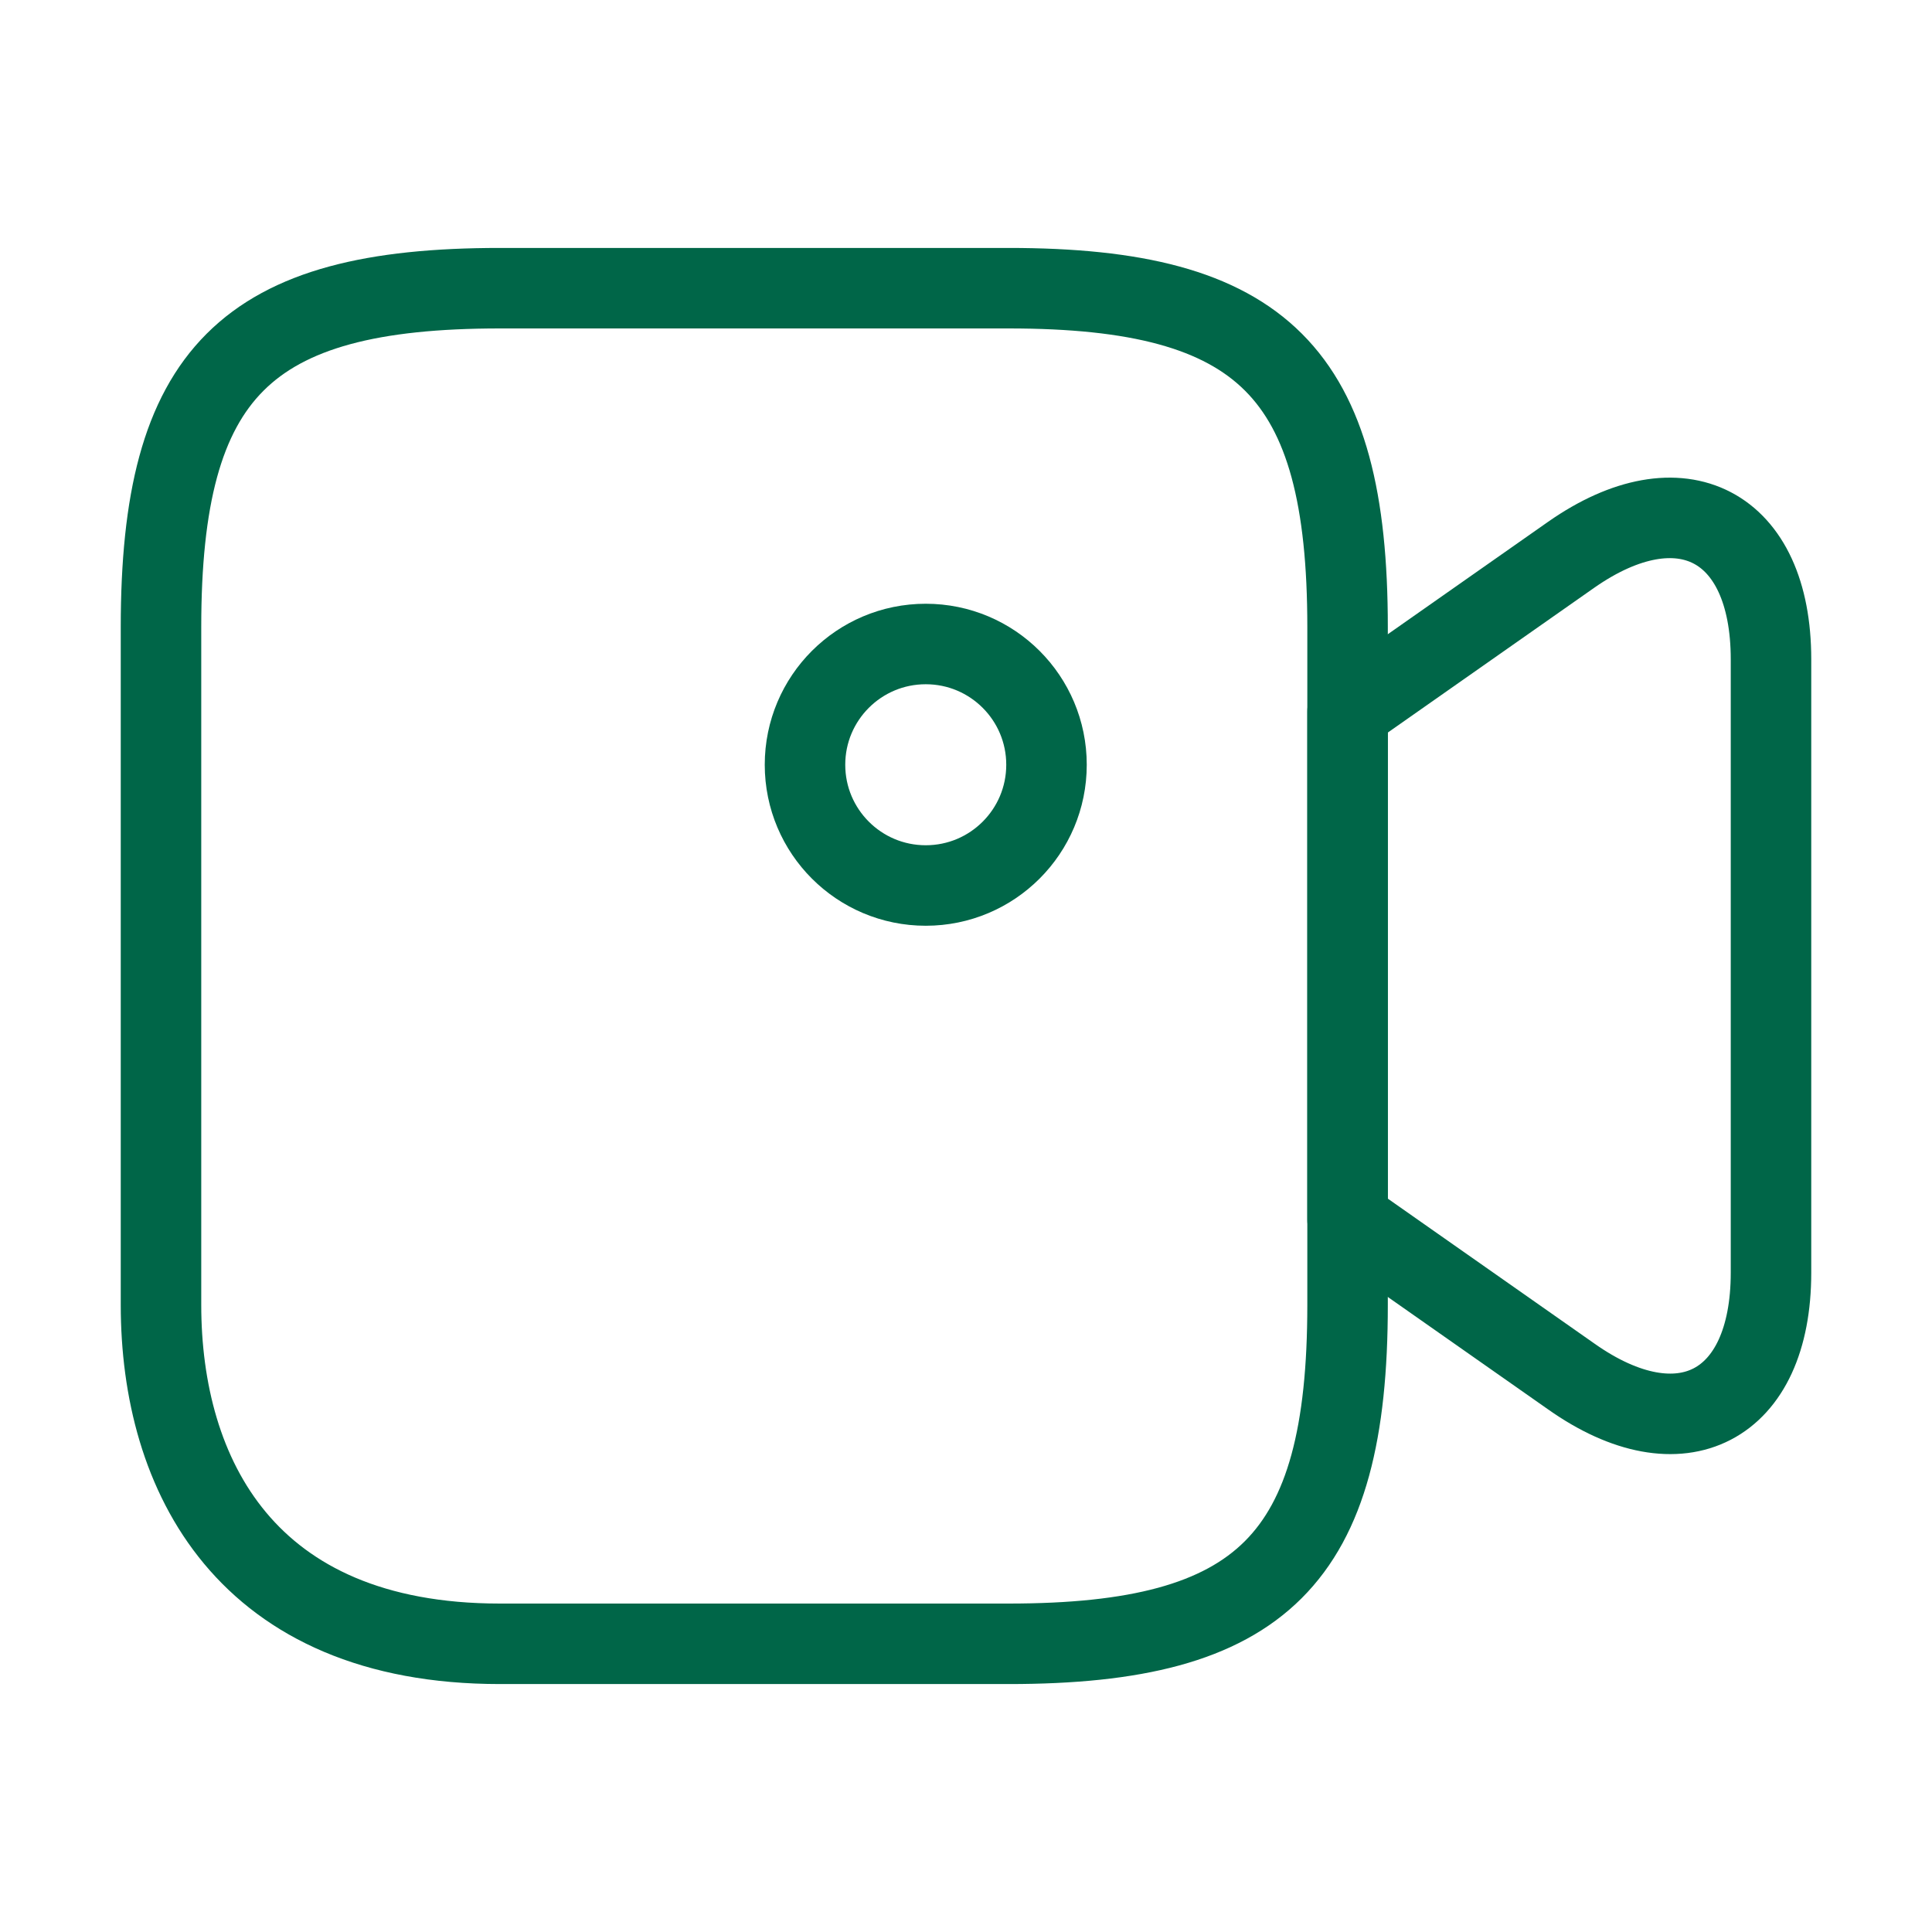 <svg width="36" height="36" viewBox="0 0 36 36" fill="none" xmlns="http://www.w3.org/2000/svg">
<path d="M18.795 30.63H9.315C4.575 30.63 3 27.48 3 24.315V11.685C3 6.945 4.575 5.37 9.315 5.37H18.795C23.535 5.37 25.11 6.945 25.11 11.685V24.315C25.11 29.055 23.52 30.63 18.795 30.63Z" stroke="#006648" stroke-width="1.5" stroke-linecap="round" stroke-linejoin="round"/>
<path d="M29.28 25.65L25.11 22.725V13.26L29.28 10.335C31.32 8.91 33 9.78 33 12.285V23.715C33 26.22 31.32 27.09 29.28 25.65Z" stroke="#006648" stroke-width="1.5" stroke-linecap="round" stroke-linejoin="round"/>
<path d="M17.25 16.5C18.493 16.5 19.5 15.493 19.5 14.25C19.5 13.007 18.493 12 17.25 12C16.007 12 15 13.007 15 14.25C15 15.493 16.007 16.5 17.25 16.5Z" stroke="#006648" stroke-width="1.5" stroke-linecap="round" stroke-linejoin="round"/>
</svg>

